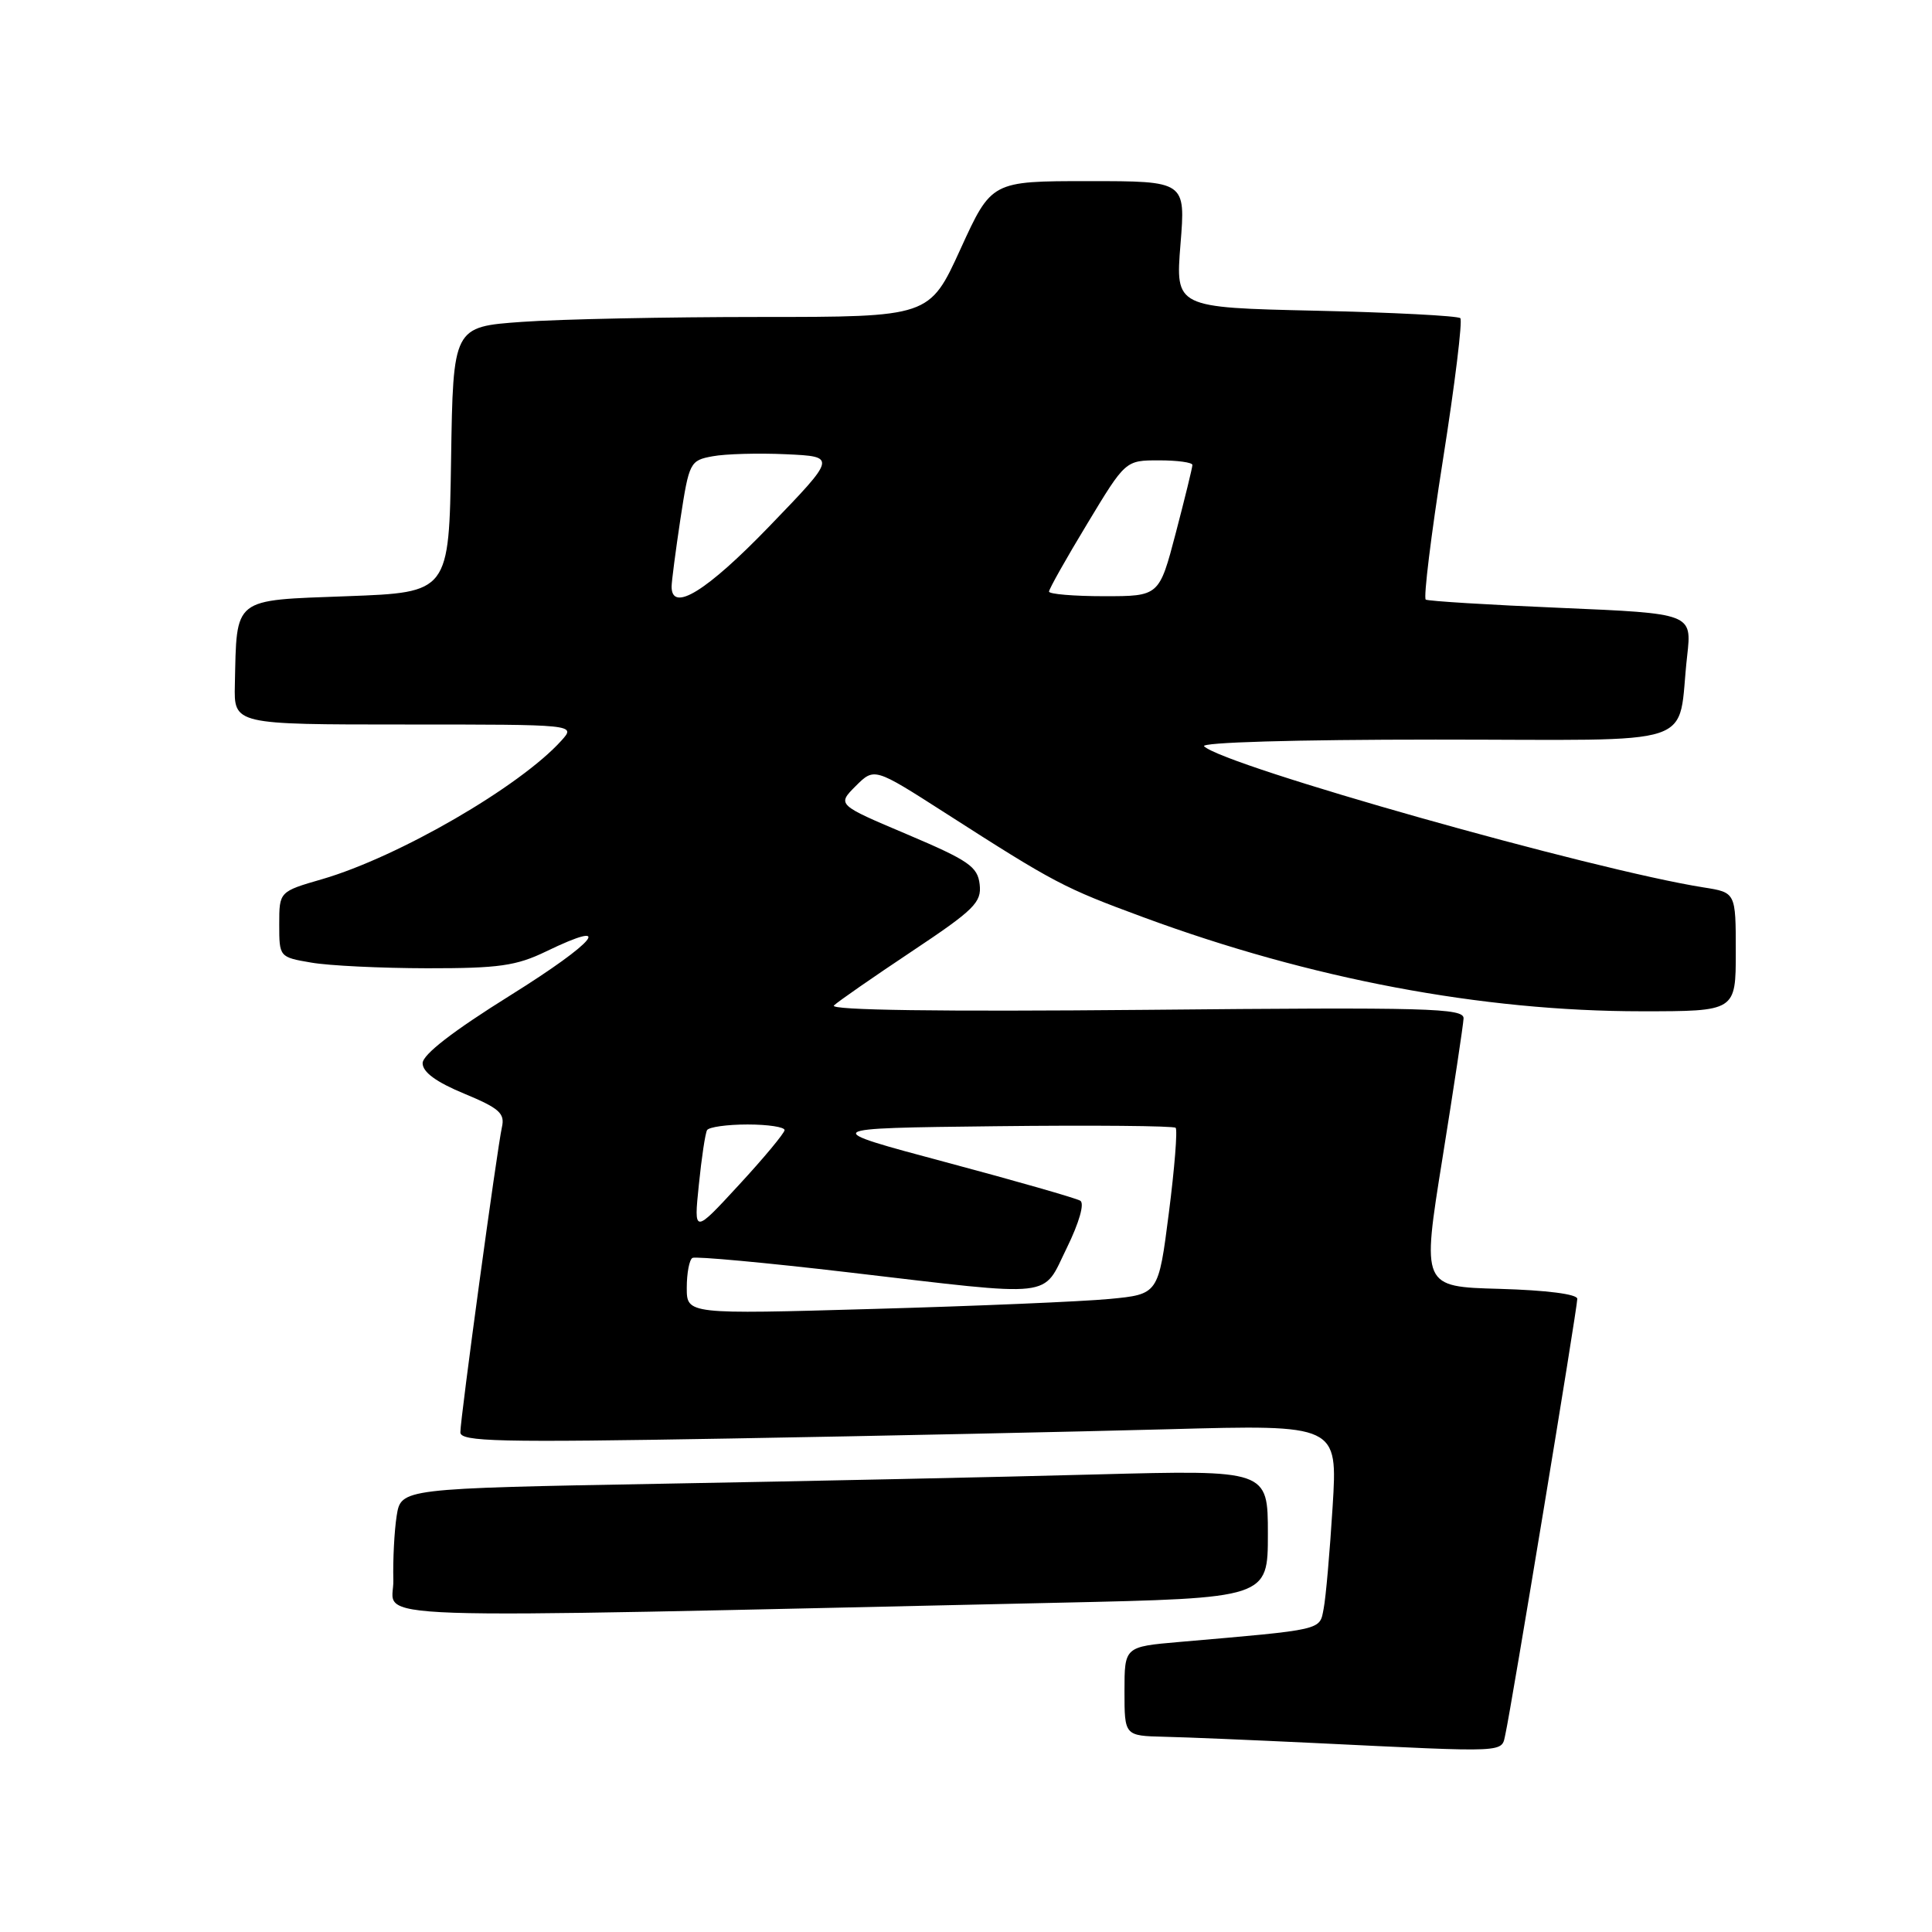 <?xml version="1.0" encoding="UTF-8" standalone="no"?>
<!DOCTYPE svg PUBLIC "-//W3C//DTD SVG 1.1//EN" "http://www.w3.org/Graphics/SVG/1.1/DTD/svg11.dtd" >
<svg xmlns="http://www.w3.org/2000/svg" xmlns:xlink="http://www.w3.org/1999/xlink" version="1.1" viewBox="0 0 256 256">
 <g >
 <path fill="currentColor"
d=" M 199.48 229.75 C 200.21 226.53 209.00 173.34 209.00 172.10 C 209.00 171.48 204.93 170.96 198.70 170.78 C 188.40 170.50 188.40 170.50 191.13 153.50 C 192.63 144.15 193.89 135.80 193.93 134.95 C 193.99 133.58 189.39 133.45 151.75 133.81 C 124.50 134.06 109.85 133.86 110.50 133.23 C 111.05 132.70 115.69 129.48 120.81 126.07 C 129.10 120.55 130.09 119.57 129.81 117.18 C 129.54 114.83 128.36 114.02 120.21 110.56 C 110.92 106.63 110.92 106.63 113.38 104.16 C 115.85 101.70 115.85 101.70 125.17 107.67 C 139.81 117.06 140.91 117.63 151.50 121.54 C 173.65 129.72 196.36 134.00 217.53 134.00 C 230.00 134.00 230.00 134.00 230.00 126.13 C 230.00 118.26 230.00 118.26 225.75 117.59 C 211.13 115.29 162.33 101.51 159.55 98.89 C 158.99 98.37 171.60 98.00 190.22 98.00 C 226.11 98.00 222.14 99.32 223.56 86.89 C 224.19 81.29 224.19 81.29 206.85 80.55 C 197.32 80.15 189.25 79.65 188.92 79.45 C 188.60 79.25 189.62 70.91 191.20 60.91 C 192.78 50.92 193.81 42.48 193.50 42.16 C 193.18 41.85 184.56 41.40 174.33 41.17 C 155.75 40.75 155.75 40.75 156.42 32.37 C 157.10 24.00 157.10 24.00 144.24 24.00 C 131.38 24.00 131.38 24.00 127.27 33.00 C 123.16 42.00 123.16 42.00 100.73 42.00 C 88.40 42.00 74.20 42.29 69.18 42.65 C 60.04 43.30 60.04 43.30 59.77 60.90 C 59.50 78.50 59.50 78.50 46.01 79.00 C 30.72 79.57 31.38 79.04 31.12 90.75 C 31.00 96.00 31.00 96.00 53.65 96.00 C 76.31 96.00 76.31 96.00 74.40 98.12 C 68.92 104.21 52.82 113.54 42.70 116.49 C 37.00 118.14 37.00 118.14 37.00 122.48 C 37.00 126.81 37.01 126.83 41.25 127.55 C 43.59 127.96 50.50 128.29 56.62 128.30 C 66.10 128.31 68.41 127.98 72.36 126.07 C 81.60 121.60 79.02 124.77 67.65 131.87 C 60.00 136.64 56.00 139.74 56.00 140.88 C 56.00 142.06 57.80 143.38 61.50 144.91 C 66.15 146.84 66.92 147.52 66.51 149.34 C 65.87 152.20 61.00 187.93 61.00 189.79 C 61.00 191.03 65.96 191.15 96.75 190.61 C 116.41 190.27 142.57 189.71 154.88 189.38 C 177.25 188.77 177.25 188.77 176.58 199.63 C 176.21 205.61 175.68 211.70 175.39 213.16 C 174.84 216.05 175.50 215.90 156.25 217.57 C 149.00 218.20 149.00 218.20 149.00 224.10 C 149.00 230.00 149.00 230.00 154.25 230.13 C 157.14 230.19 166.03 230.57 174.00 230.95 C 200.33 232.22 198.90 232.29 199.48 229.75 Z  M 140.25 212.37 C 168.00 211.76 168.00 211.76 168.00 203.26 C 168.00 194.77 168.00 194.77 145.25 195.37 C 132.74 195.71 106.89 196.26 87.82 196.60 C 53.14 197.23 53.14 197.23 52.56 200.86 C 52.25 202.86 52.05 206.69 52.12 209.37 C 52.27 214.78 44.01 214.50 140.25 212.37 Z  M 91.00 170.63 C 91.00 168.70 91.34 166.92 91.75 166.68 C 92.16 166.45 101.50 167.31 112.50 168.60 C 140.27 171.85 138.04 172.10 141.36 165.35 C 143.00 162.00 143.73 159.45 143.14 159.10 C 142.60 158.77 134.58 156.47 125.33 154.00 C 108.50 149.50 108.50 149.50 131.90 149.23 C 144.77 149.08 155.51 149.18 155.78 149.44 C 156.04 149.71 155.64 154.78 154.88 160.71 C 153.50 171.50 153.50 171.50 147.00 172.12 C 143.43 172.46 129.36 173.06 115.75 173.44 C 91.00 174.15 91.00 174.15 91.00 170.63 Z  M 92.60 157.00 C 92.96 153.43 93.45 150.16 93.69 149.75 C 93.93 149.34 96.34 149.00 99.06 149.00 C 101.78 149.00 103.98 149.34 103.96 149.75 C 103.93 150.16 101.22 153.43 97.92 157.00 C 91.93 163.50 91.93 163.50 92.60 157.00 Z  M 88.99 77.75 C 88.99 77.06 89.52 73.02 90.16 68.76 C 91.31 61.25 91.43 61.01 94.42 60.46 C 96.11 60.14 100.50 60.02 104.17 60.19 C 110.85 60.50 110.85 60.50 101.93 69.75 C 93.65 78.33 89.01 81.20 88.99 77.75 Z  M 139.00 78.39 C 139.00 78.05 141.28 74.00 144.07 69.39 C 149.13 61.00 149.13 61.00 153.57 61.00 C 156.01 61.00 158.00 61.27 158.00 61.61 C 158.00 61.94 157.01 65.99 155.80 70.61 C 153.60 79.00 153.60 79.00 146.30 79.00 C 142.28 79.00 139.00 78.72 139.00 78.39 Z "/>
</g>
</svg>